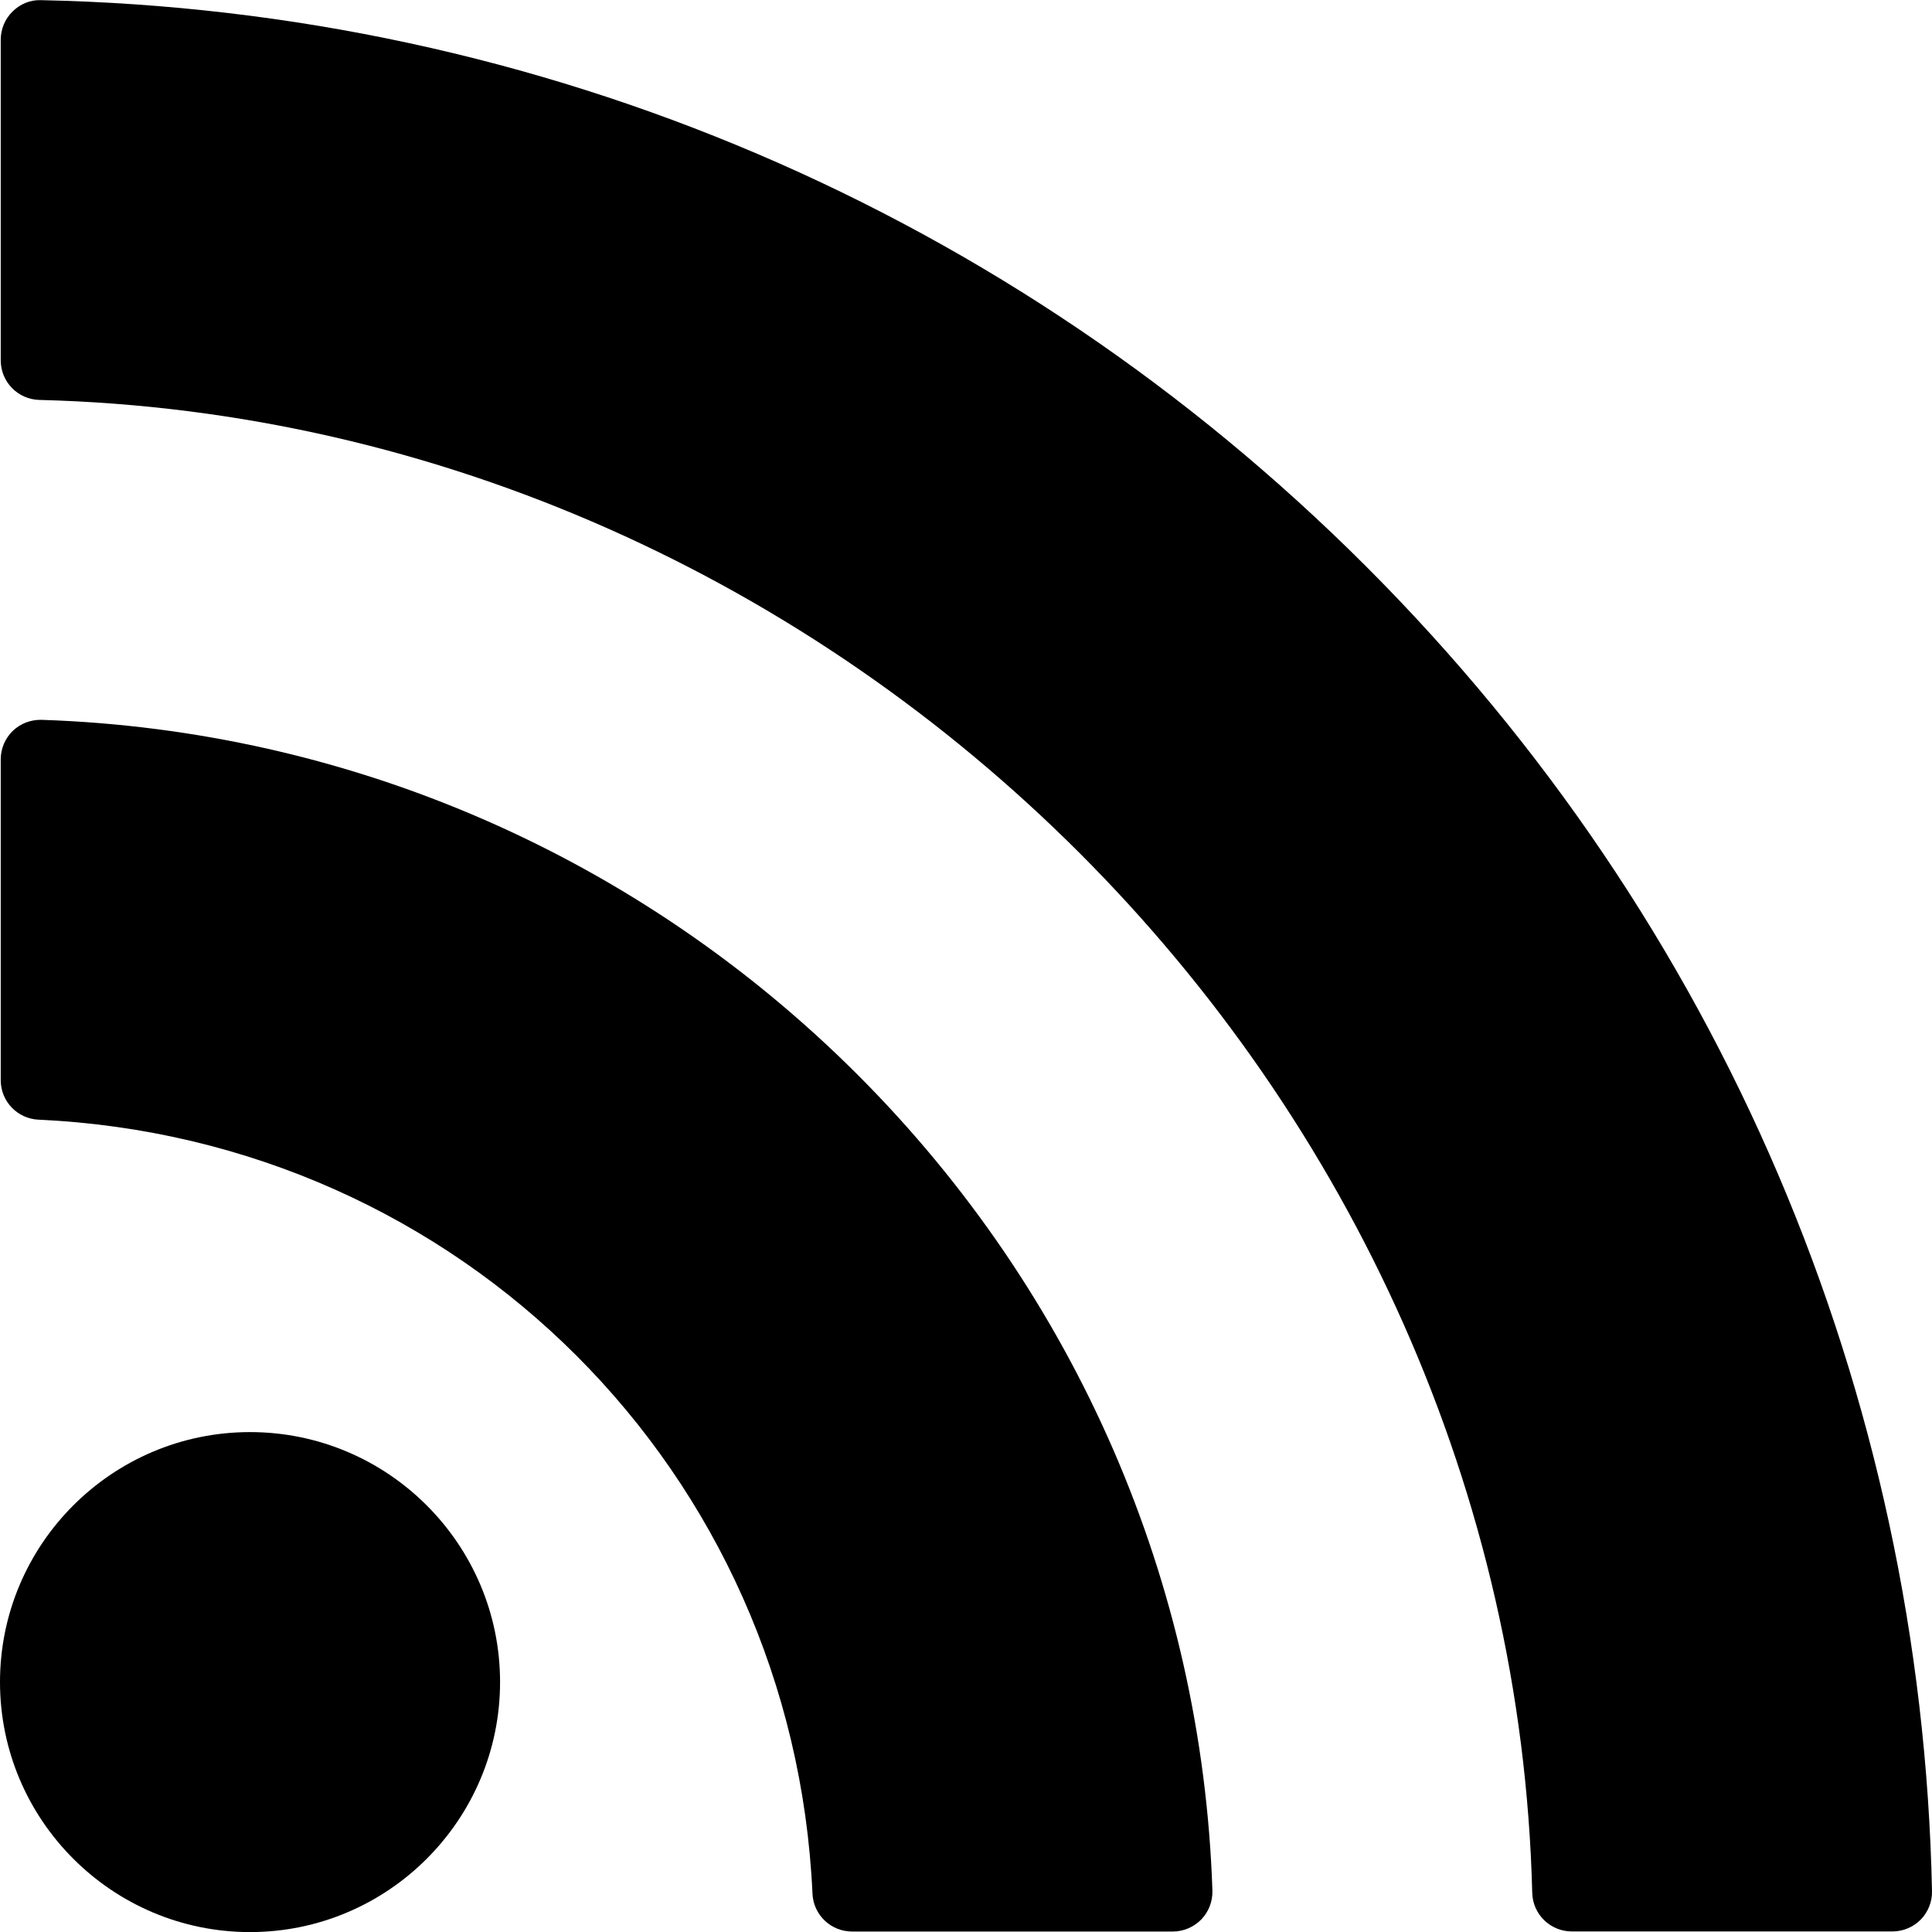 <svg width="24" height="24" viewBox="0 0 24 24" fill="none" xmlns="http://www.w3.org/2000/svg">
<g clip-path="url(#clip0)">
<path d="M0.51 0.002C6.717 0.13 12.561 2.628 16.968 7.034C21.374 11.44 23.872 17.285 24 23.491C24.003 23.624 23.952 23.751 23.86 23.846C23.767 23.94 23.64 23.993 23.508 23.993H19.526C19.259 23.993 19.041 23.781 19.034 23.514C18.784 13.539 10.465 5.219 0.488 4.968C0.221 4.961 0.009 4.743 0.009 4.476V0.494C0.009 0.362 0.062 0.235 0.156 0.143C0.25 0.05 0.377 -0.004 0.51 0.002Z" fill="black"/>
<path d="M0.517 8.942C0.383 8.939 0.255 8.987 0.158 9.08C0.063 9.173 0.009 9.3 0.009 9.434V13.419C0.009 13.681 0.216 13.897 0.478 13.909C5.72 14.149 9.854 18.282 10.093 23.525C10.105 23.787 10.321 23.994 10.584 23.994H14.569C14.703 23.994 14.83 23.939 14.923 23.844C15.015 23.749 15.065 23.619 15.061 23.486C14.934 19.666 13.368 16.066 10.653 13.35C7.937 10.635 4.337 9.069 0.517 8.942Z" fill="black"/>
<path d="M3.106 17.79C1.393 17.79 0 19.183 0 20.895C0 22.608 1.393 24.001 3.106 24.001C4.818 24.001 6.212 22.608 6.212 20.895C6.212 19.183 4.818 17.79 3.106 17.79Z" fill="black"/>
</g>
<defs>
<clipPath id="clip0">
<rect width="24" height="24" fill="white"/>
</clipPath>
</defs>
</svg>
